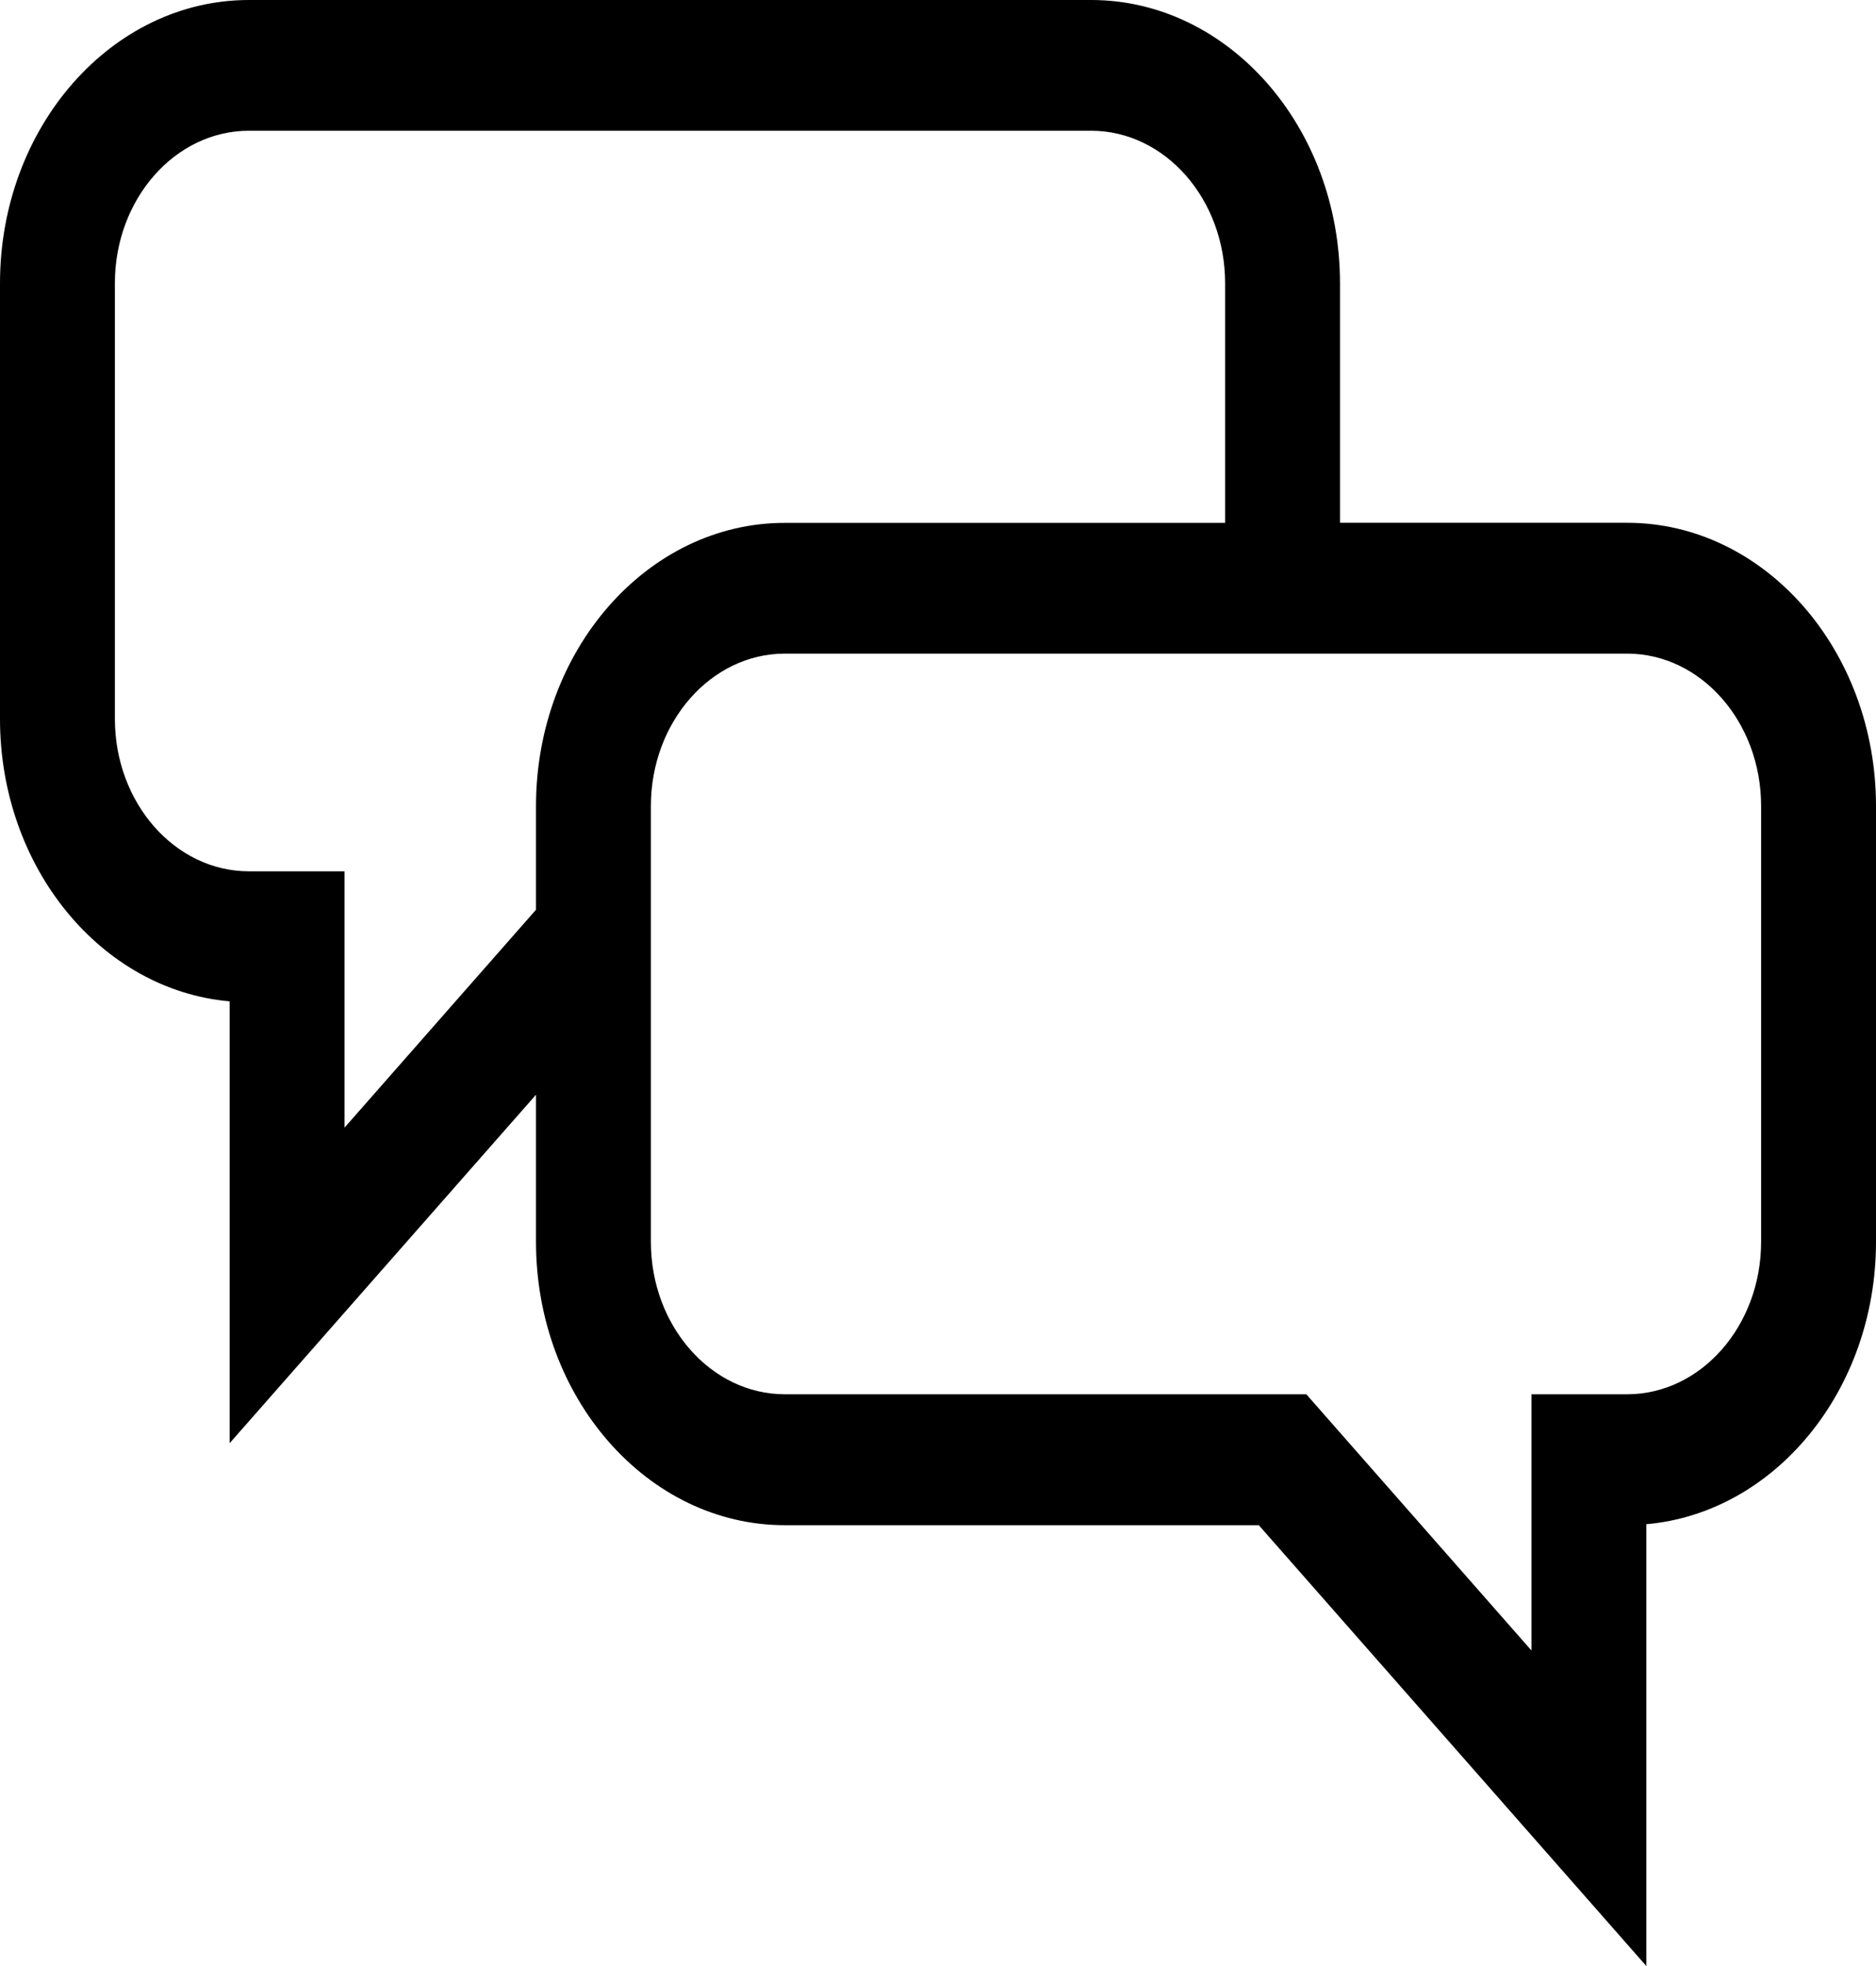 <svg width="21" height="22" viewBox="0 0 21 22" fill="none" xmlns="http://www.w3.org/2000/svg"><path d="M18.214 5.85H15V3.17C15 1.421 13.75 0 12.214 0H2.786C1.25 0 0 1.422 0 3.17v4.875c0 1.665 1.135 3.035 2.571 3.16v4.944L6 12.25v1.647c0 1.747 1.25 3.17 2.786 3.17h5.305L18.429 22v-4.944C19.865 16.93 21 15.56 21 13.896V9.02c0-1.747-1.25-3.17-2.786-3.17zM6 9.02v1.16l-2.143 2.438V9.75H2.786c-.827 0-1.5-.765-1.5-1.706V3.169c0-.94.673-1.706 1.5-1.706h9.428c.827 0 1.5.765 1.5 1.706v2.682H8.786C7.25 5.85 6 7.273 6 9.02zm13.714 4.876c0 .94-.673 1.706-1.5 1.706h-1.071v2.867l-2.52-2.867H8.786c-.827 0-1.5-.765-1.5-1.706V9.02c0-.94.673-1.706 1.5-1.706h9.428c.827 0 1.5.765 1.5 1.706v4.876z" fill="#000"/></svg>